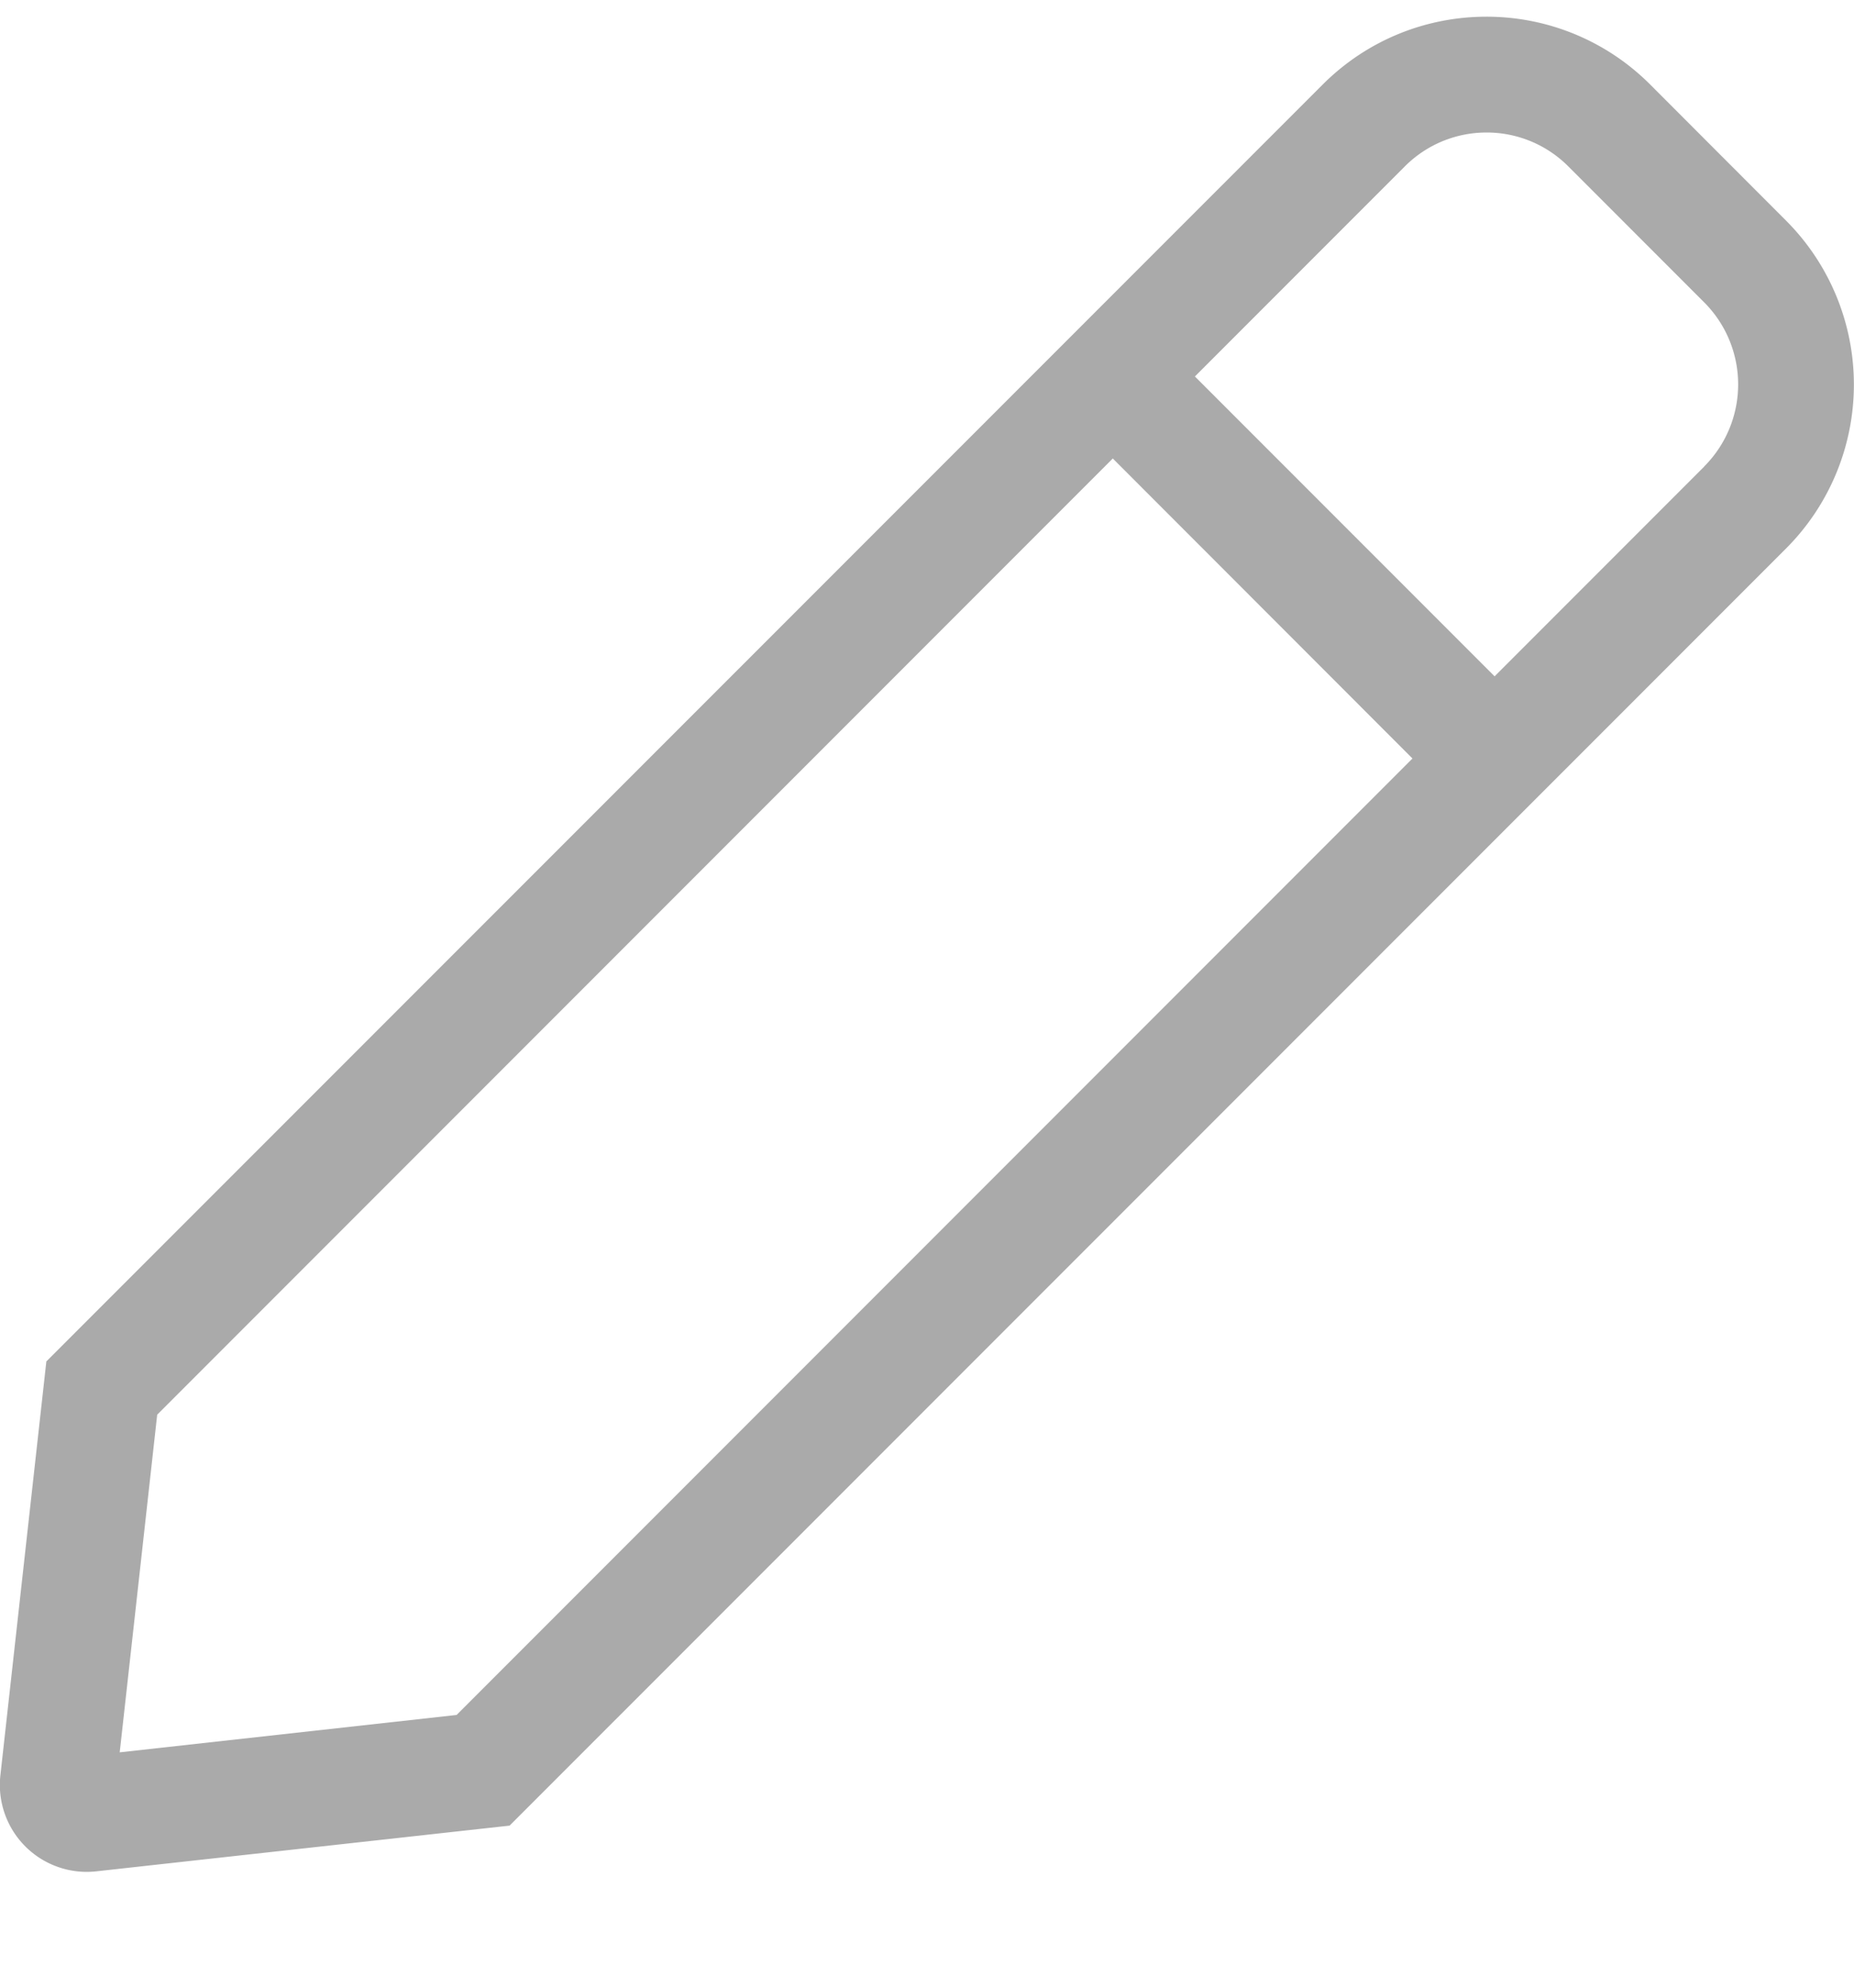 <svg width="14" height="15" viewBox="0 0 14 15" xmlns="http://www.w3.org/2000/svg">
    <path d="M13.487 1.665 12.462.639a1.744 1.744 0 0 0-1.238-.513c-.448 0-.895.171-1.237.513L.35 10.274l-.347 3.123a.656.656 0 0 0 .724.725l3.121-.345 9.639-9.638a1.75 1.75 0 0 0 0-2.474zM3.447 12.942l-2.543.282.283-2.548L8.403 3.46l2.263 2.264-7.218 7.218zM12.87 3.52l-1.584 1.584-2.263-2.263 1.584-1.584A.87.87 0 0 1 11.224 1a.87.87 0 0 1 .62.257l1.025 1.025a.876.876 0 0 1 0 1.238z" fill="#AAA" fill-rule="nonzero"/>
</svg>

